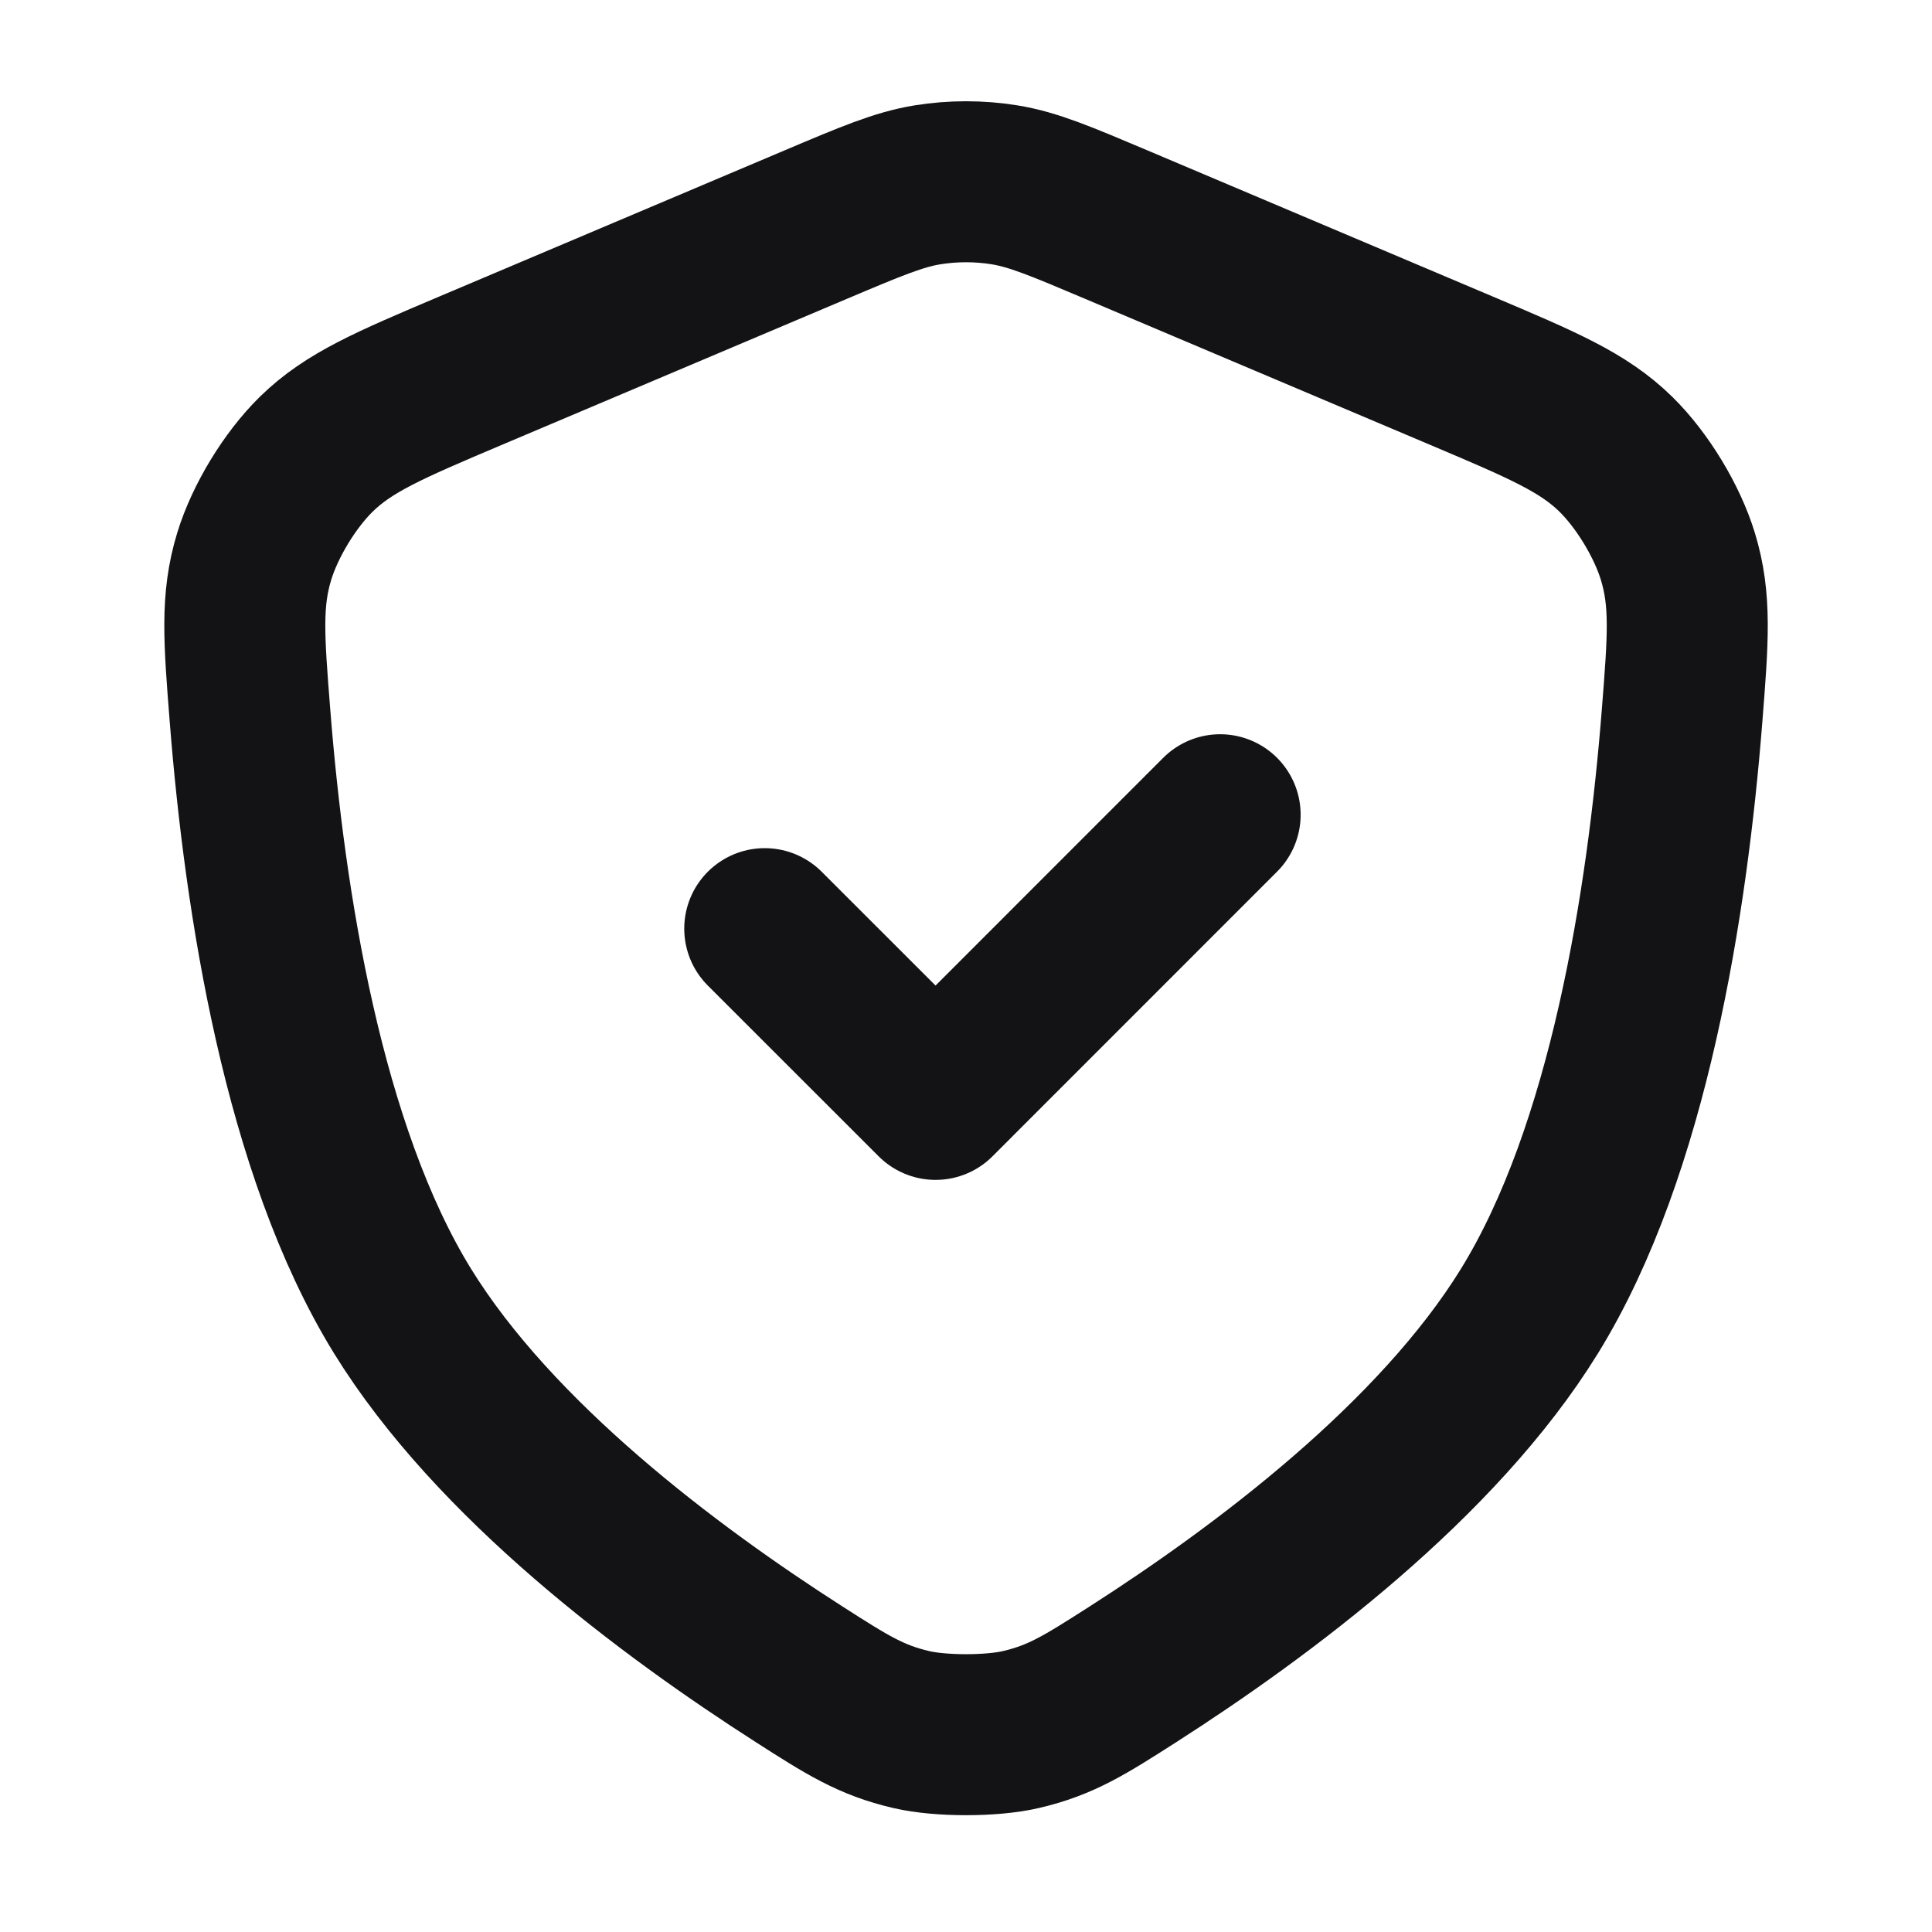 <svg width="24" height="24" viewBox="0 0 24 24" fill="none" xmlns="http://www.w3.org/2000/svg">
<path d="M9.5 11.536L11.622 13.657L15.157 10.121M5 16.286C3.766 14.284 3.288 11.2 3.106 8.896C3.03 7.935 2.992 7.455 3.158 6.911C3.292 6.472 3.6 5.965 3.928 5.643C4.334 5.245 4.838 5.032 5.845 4.605L10.129 2.792C10.819 2.5 11.165 2.354 11.522 2.296C11.839 2.245 12.162 2.245 12.479 2.296C12.836 2.354 13.181 2.5 13.871 2.792L18.155 4.605C19.163 5.032 19.667 5.245 20.073 5.643C20.401 5.965 20.709 6.472 20.843 6.911C21.009 7.455 20.971 7.935 20.895 8.896C20.713 11.2 20.235 14.284 19 16.286C17.856 18.142 15.692 19.763 14.072 20.8C13.478 21.18 13.182 21.369 12.678 21.486C12.316 21.57 11.685 21.57 11.323 21.486C10.819 21.369 10.522 21.18 9.929 20.8C8.309 19.763 6.145 18.142 5 16.286Z" stroke="#131316" stroke-width="2" stroke-linecap="round" stroke-linejoin="round"/>
</svg>
